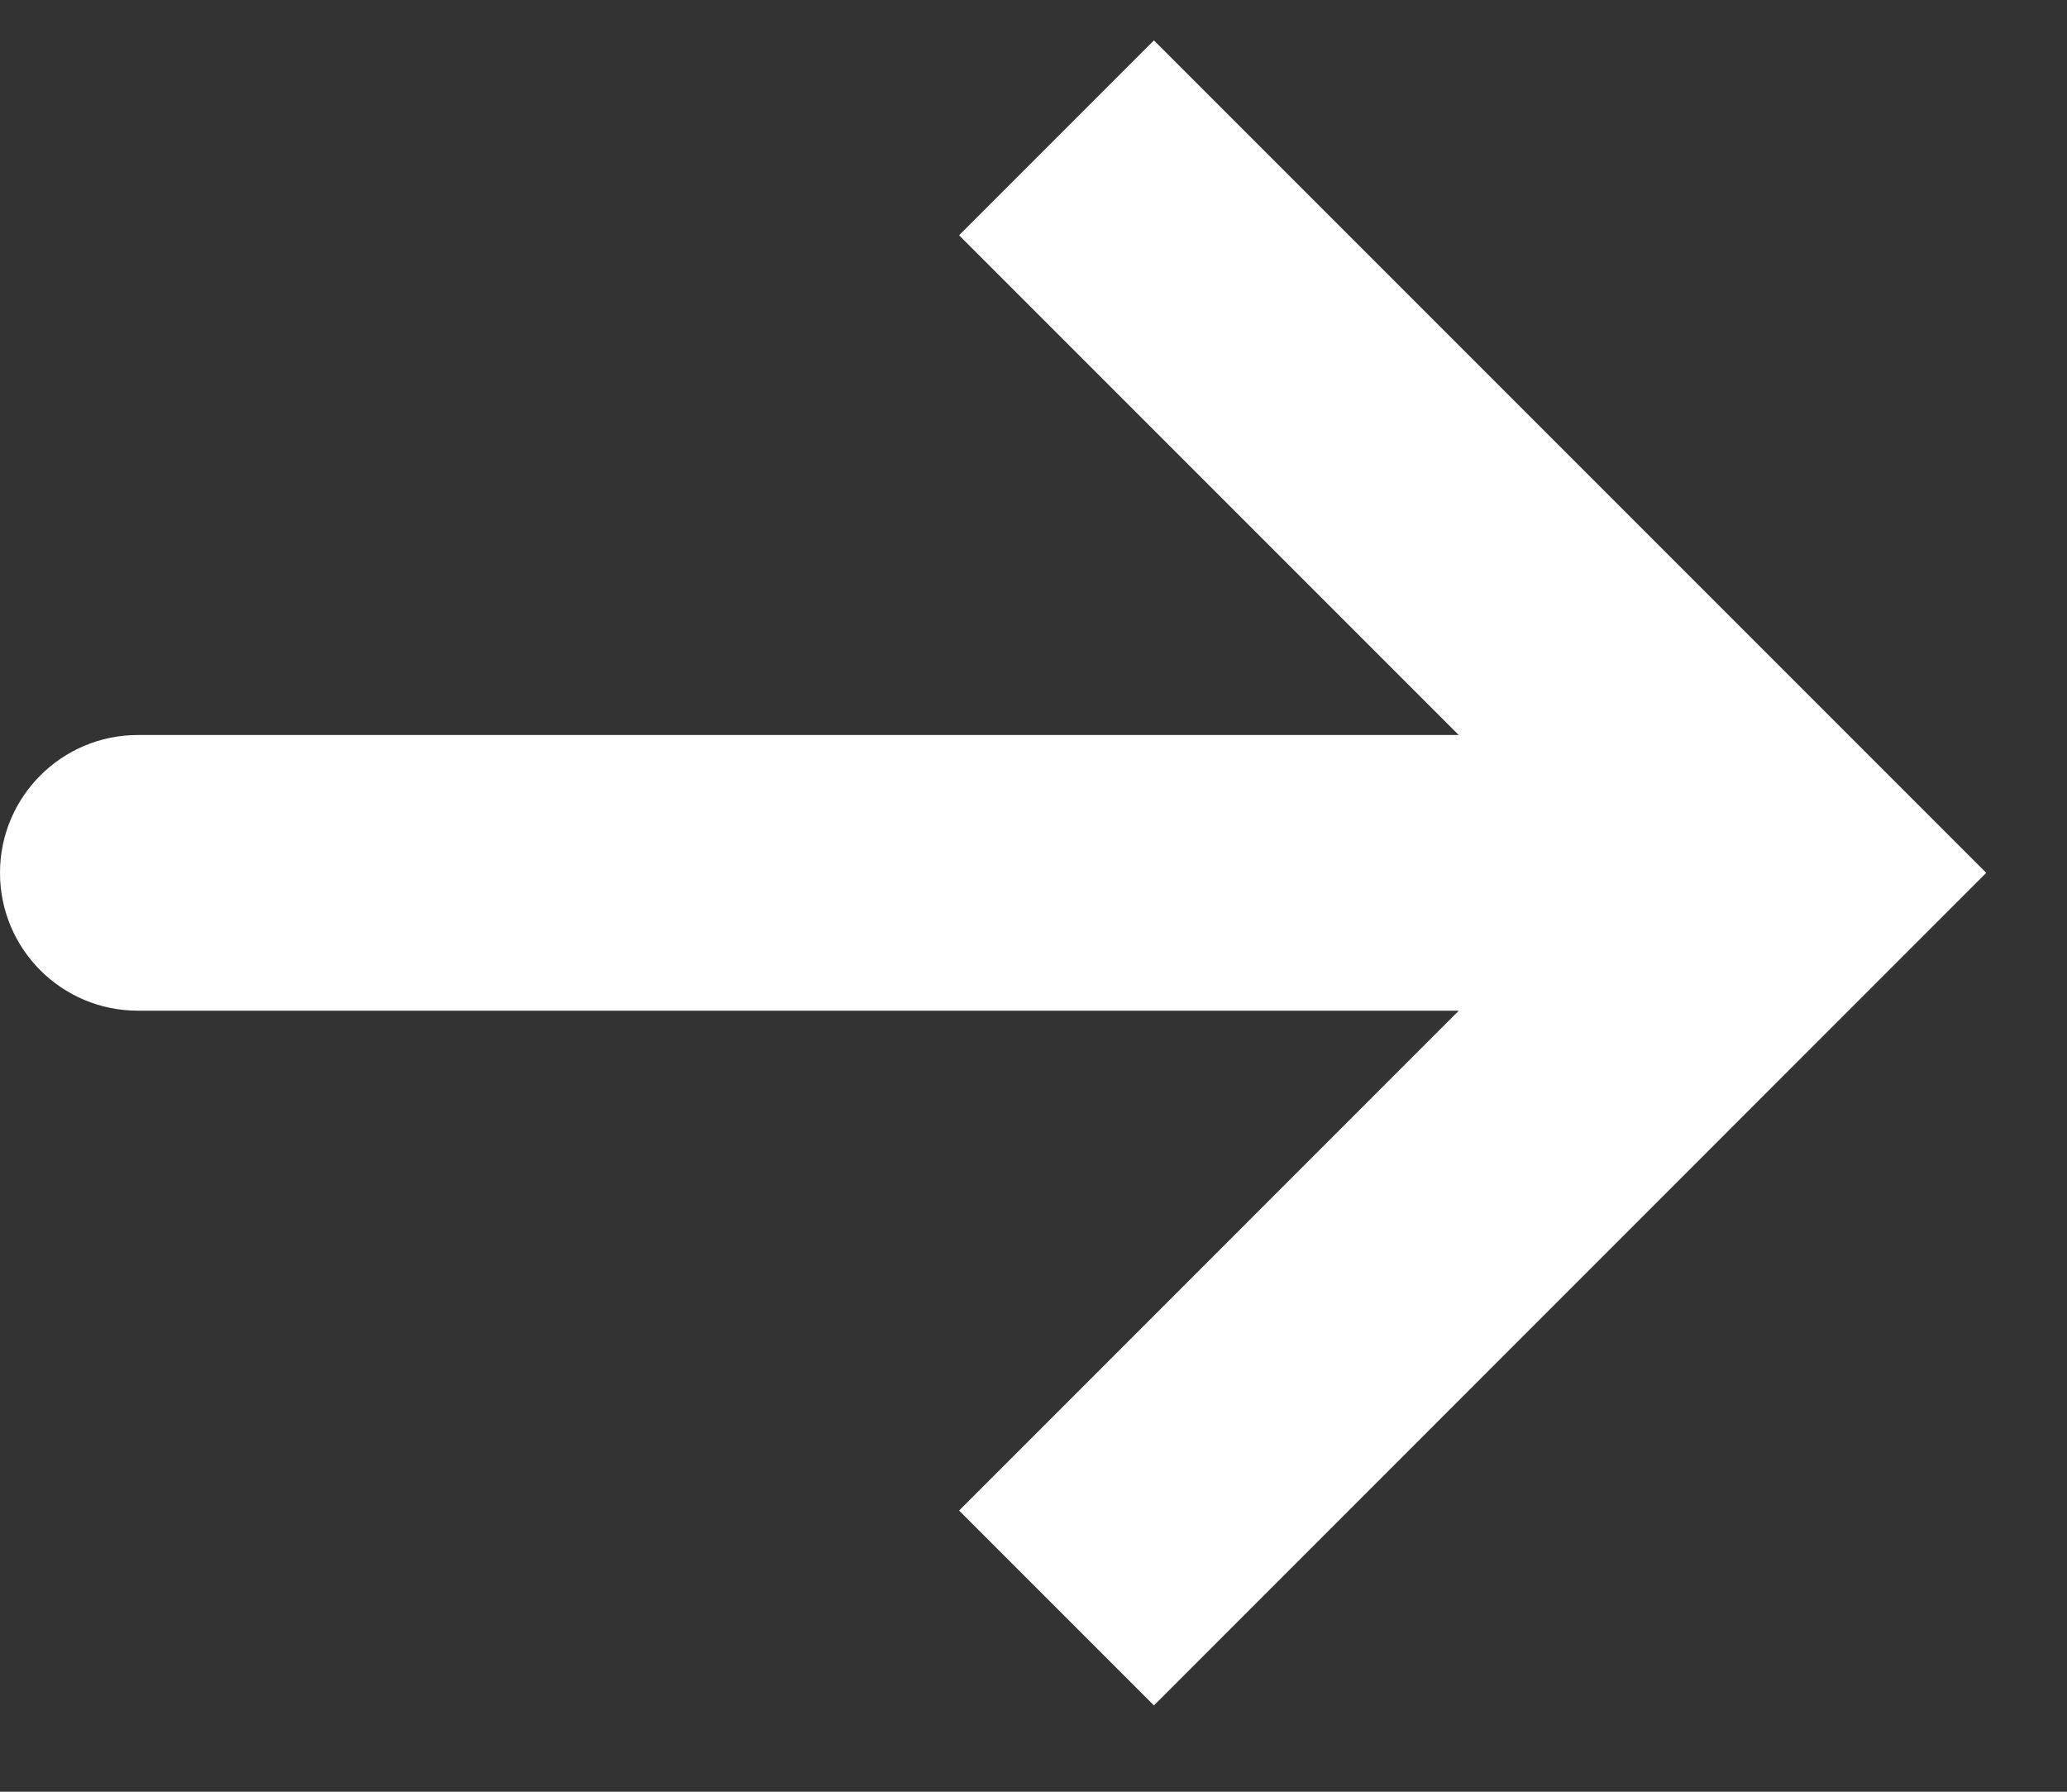 <svg width="15" height="13" viewBox="0 0 15 13" fill="none" xmlns="http://www.w3.org/2000/svg">
<rect x="0" y="0" width="15" height="13" fill="#333333" stroke="none"/>
<path d="M13 6.333L13.707 5.626L14.414 6.333L13.707 7.04L13 6.333ZM1 7.333C0.448 7.333 5.14537e-07 6.886 4.66255e-07 6.333C4.17973e-07 5.781 0.448 5.333 1 5.333L1 7.333ZM8.374 0.293L13.707 5.626L12.293 7.04L6.96 1.707L8.374 0.293ZM13.707 7.04L8.374 12.374L6.96 10.96L12.293 5.626L13.707 7.04ZM13 7.333L1 7.333L1 5.333L13 5.333L13 7.333Z" fill="white"/>
</svg>
